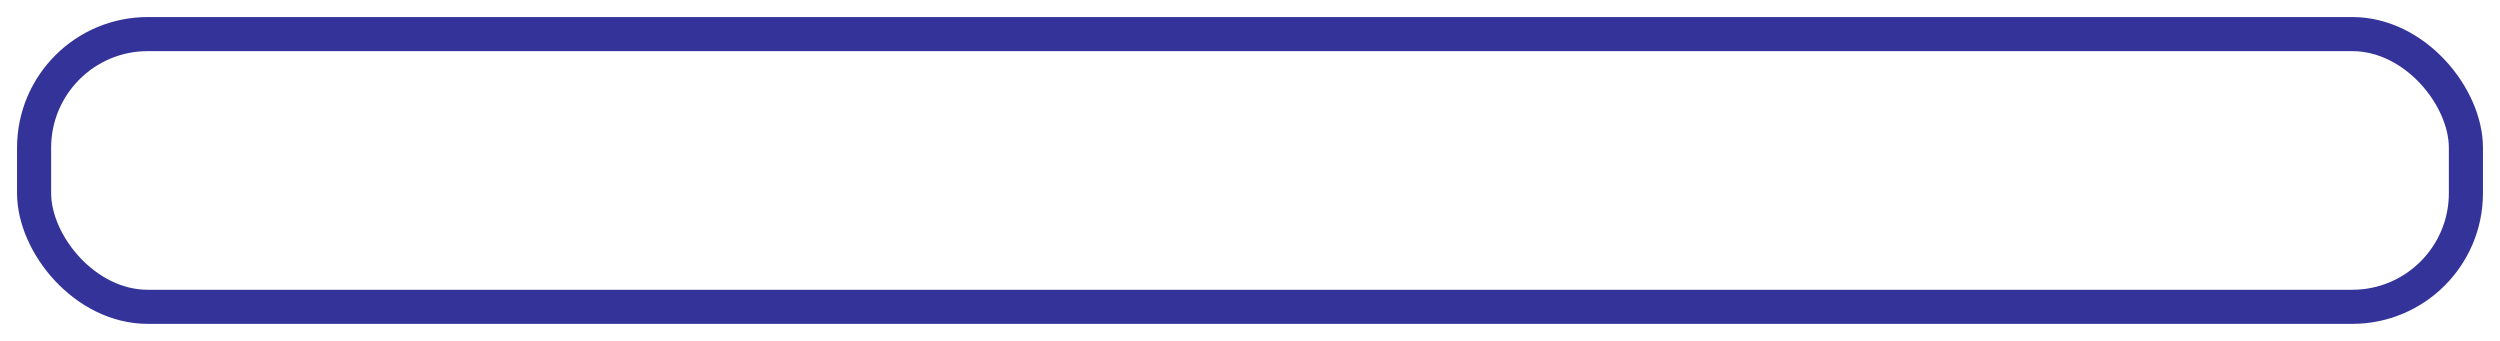 <!DOCTYPE svg PUBLIC "-//W3C//DTD SVG 1.1//EN"  "http://www.w3.org/Graphics/SVG/1.1/DTD/svg11.dtd">
<svg version="1.1" xmlns="http://www.w3.org/2000/svg" xmlns:xlink="http://www.w3.org/1999/xlink"
width="220" height="30">

	<defs>

		<g id="box">
			<rect x="3" y="3" width="214" height="24" rx="10" ry="10" />
		</g>

		<filter id="MyFilter" filterUnits="userSpaceOnUse">
			<feComposite operator="in" in2="SourceGraphic" result="CompImage"/>
			<feTurbulence id="turbFilter" baseFrequency=".05" numOctaves="2" result="turb" type="fractalNoise" />
			<feDisplacementMap in="CompImage" in2="turb" scale="5" xChannelSelector="R" yChannelSelector="B"/>
		</filter>

	</defs>

	<g id="shape" style="filter:url(#MyFilter)" stroke-width="3" stroke="#339" fill="none">
		<use xlink:href="#box"  />
	</g>

</svg>
